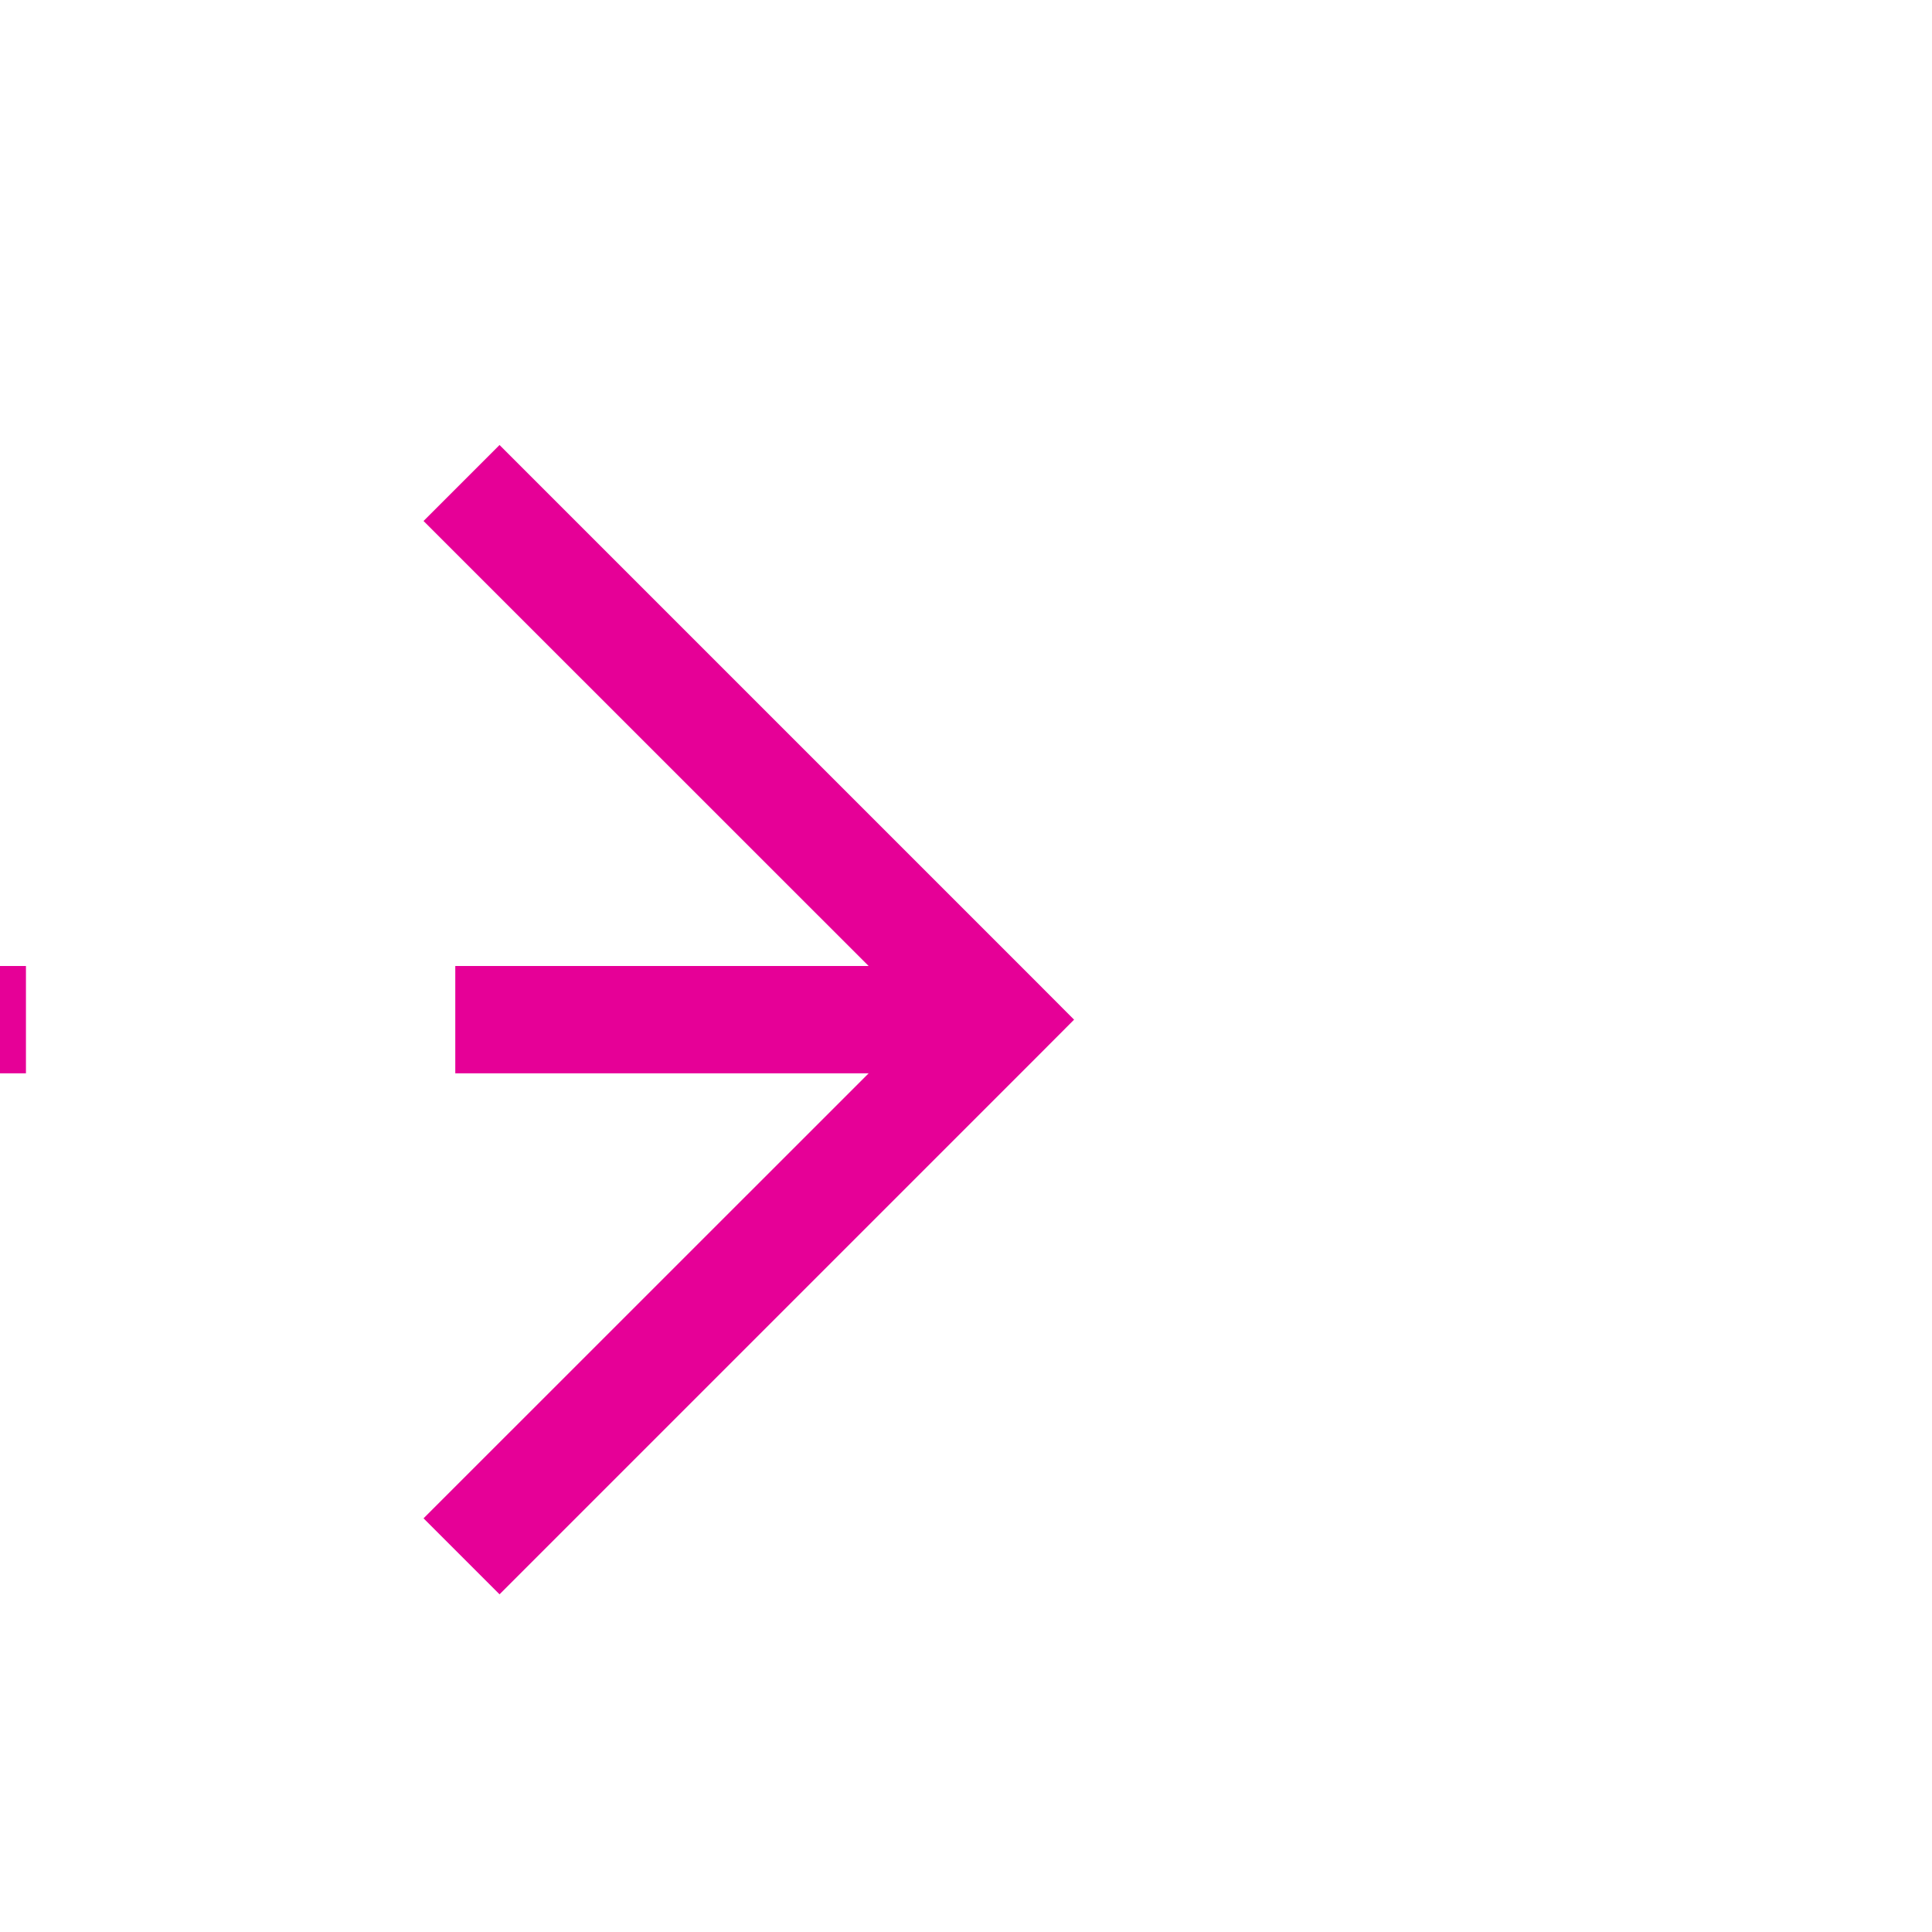 ﻿<?xml version="1.0" encoding="utf-8"?>
<svg version="1.1" xmlns:xlink="http://www.w3.org/1999/xlink" width="18px" height="18px" preserveAspectRatio="xMinYMid meet" viewBox="710 1009  18 16" xmlns="http://www.w3.org/2000/svg">
  <path d="M 492 1189.5  L 671.852 1189.5  A 5 5 0 0 0 677.352 1184.5 L 677.352 1022  A 5 5 0 0 1 682.352 1017.5 L 719 1017.5  " stroke-width="1" stroke-dasharray="9,4" stroke="#e60097" fill="none" />
  <path d="M 713.946 1012.854  L 718.593 1017.5  L 713.946 1022.146  L 714.654 1022.854  L 719.654 1017.854  L 720.007 1017.5  L 719.654 1017.146  L 714.654 1012.146  L 713.946 1012.854  Z " fill-rule="nonzero" fill="#e60097" stroke="none" />
</svg>